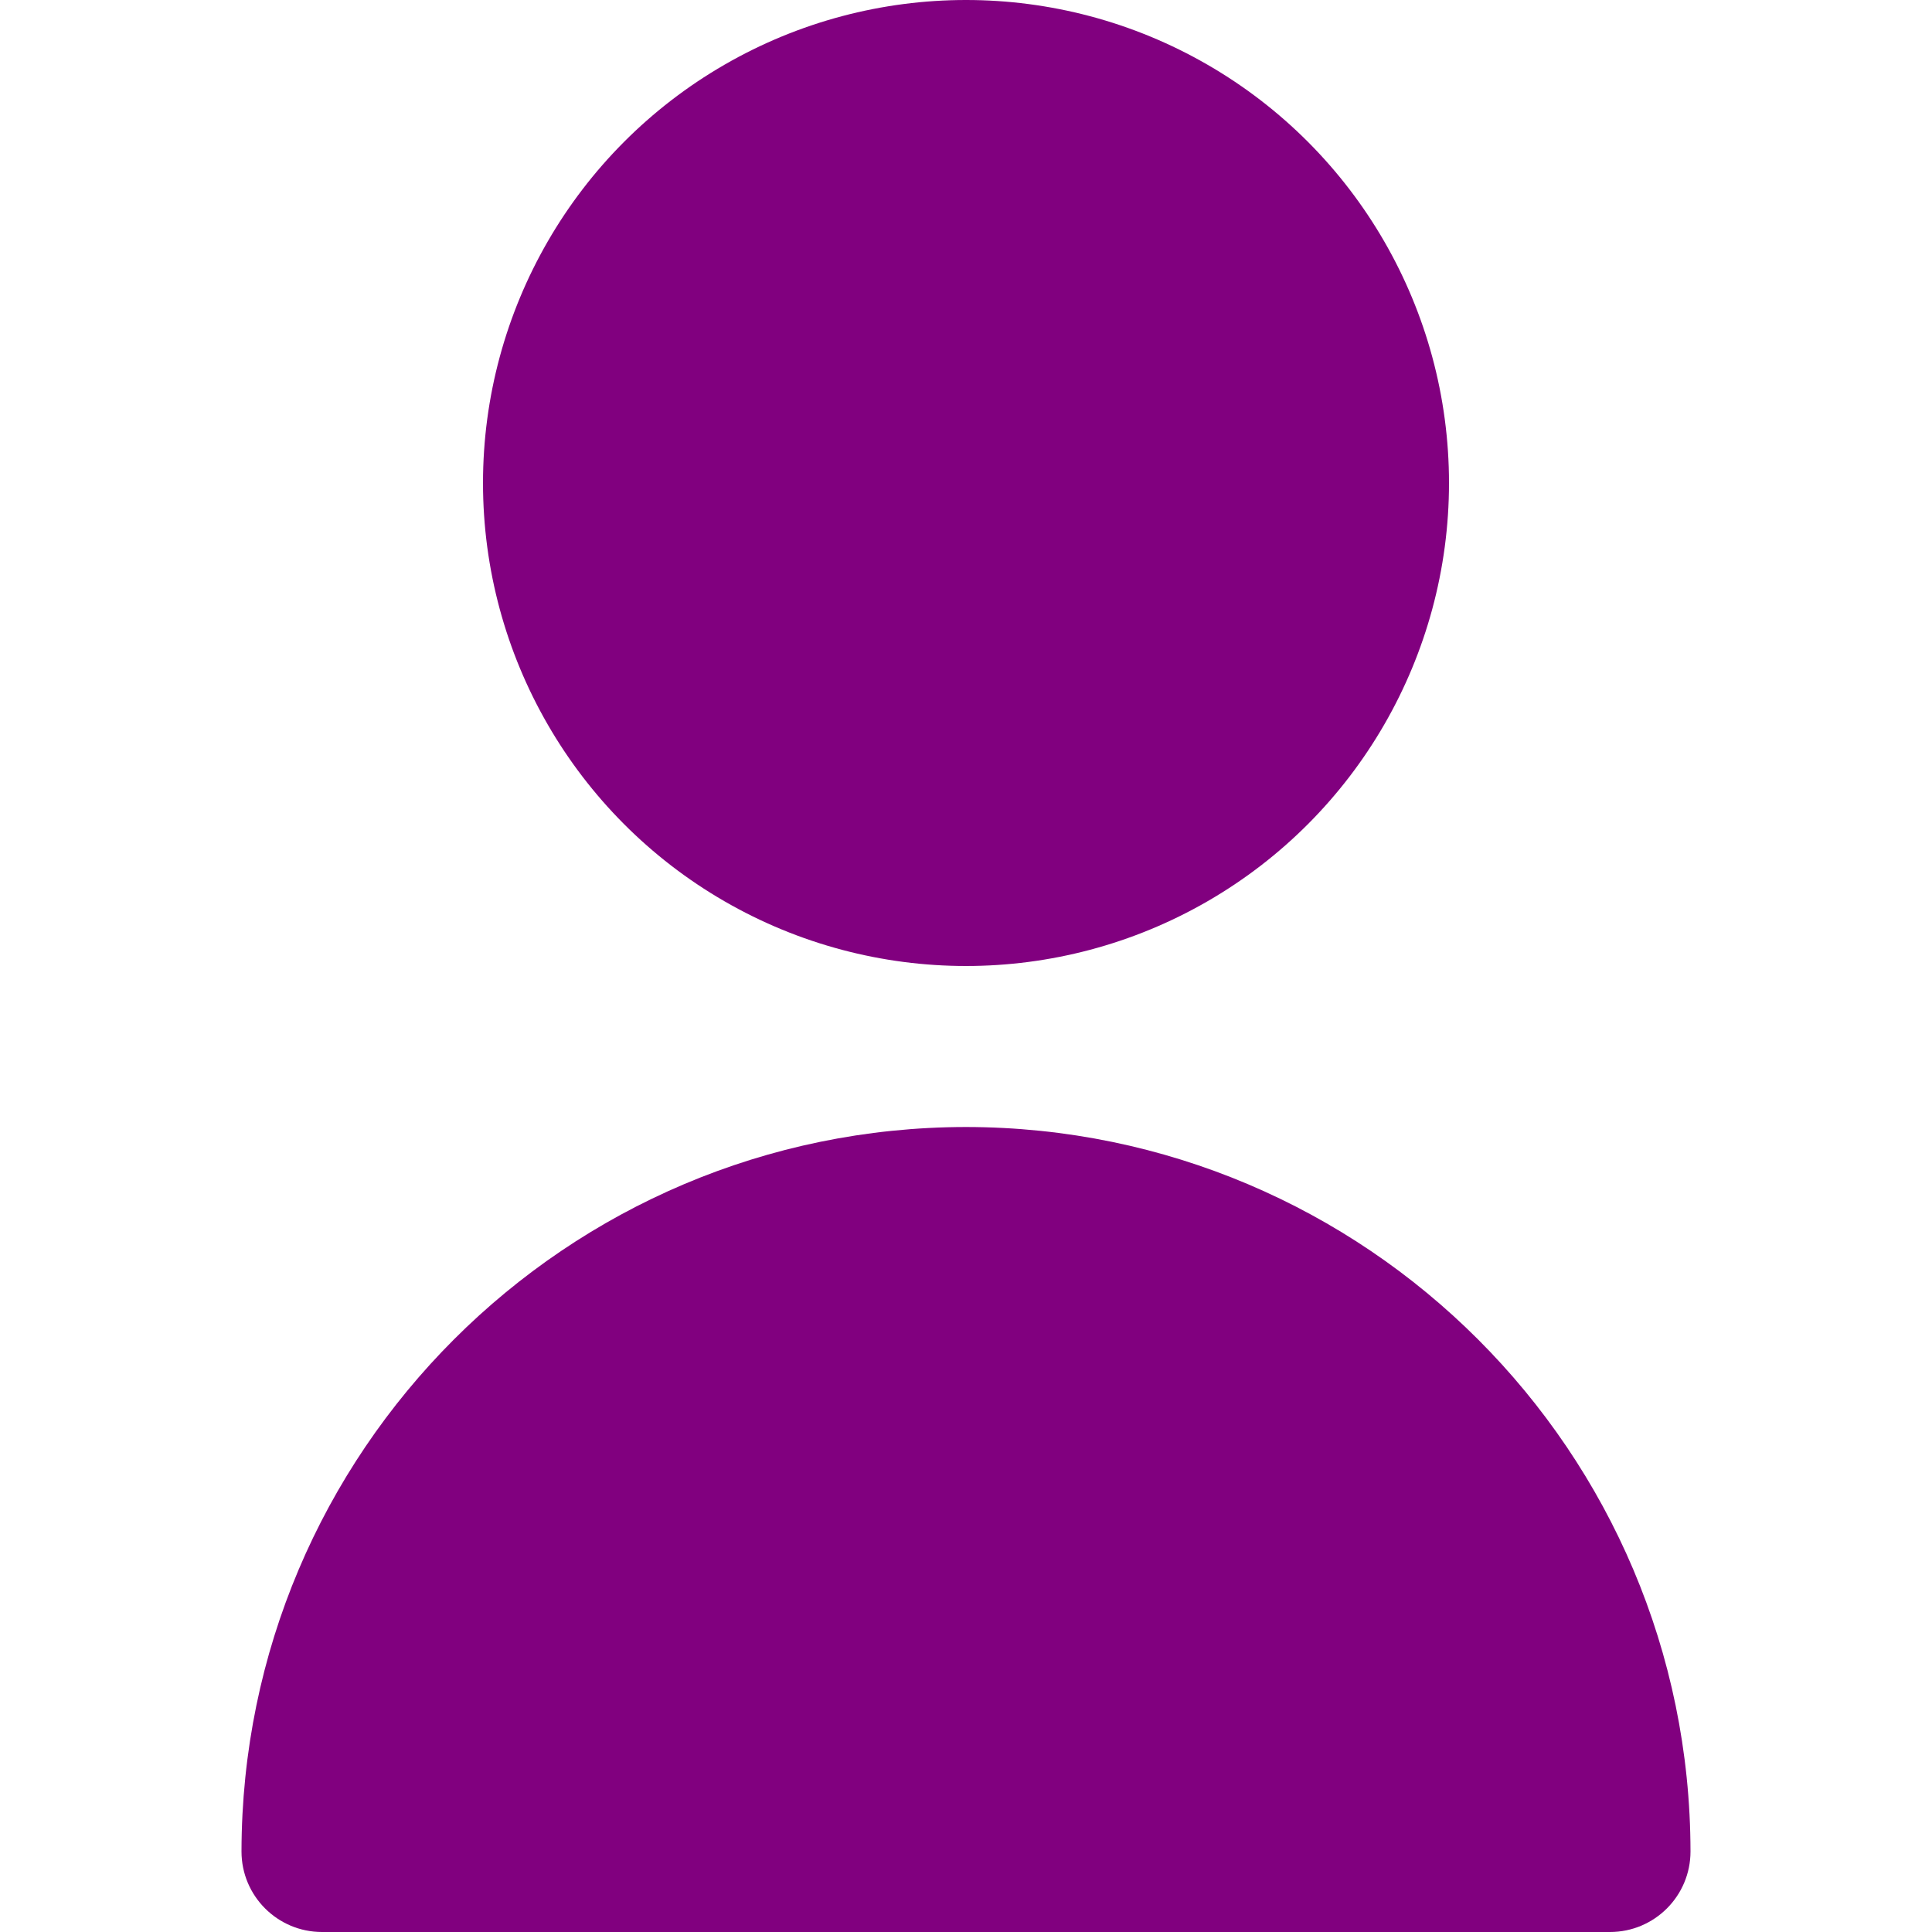 <svg version="1.1" width="512" height="512" viewBox="0 0 512 512" xmlns="http://www.w3.org/2000/svg" xmlns:xlink="http://www.w3.org/1999/xlink" id="Capa_1" overflow="hidden"><g><circle cx="256" cy="128" r="128" stroke="none" stroke-width="1" stroke-dasharray="" stroke-dashoffset="1" fill="#81007F" fill-opacity="1"/><path d=" M 256 298.667 C 150.01 298.785 64.118 384.677 64 490.667 C 64 502.449 73.551 512 85.333 512 L 426.666 512 C 438.448 512 447.999 502.449 447.999 490.667 C 447.882 384.677 361.99 298.784 256 298.667 Z" stroke="none" stroke-width="1" stroke-dasharray="" stroke-dashoffset="1" fill="#81007F" fill-opacity="1"/></g></svg>
